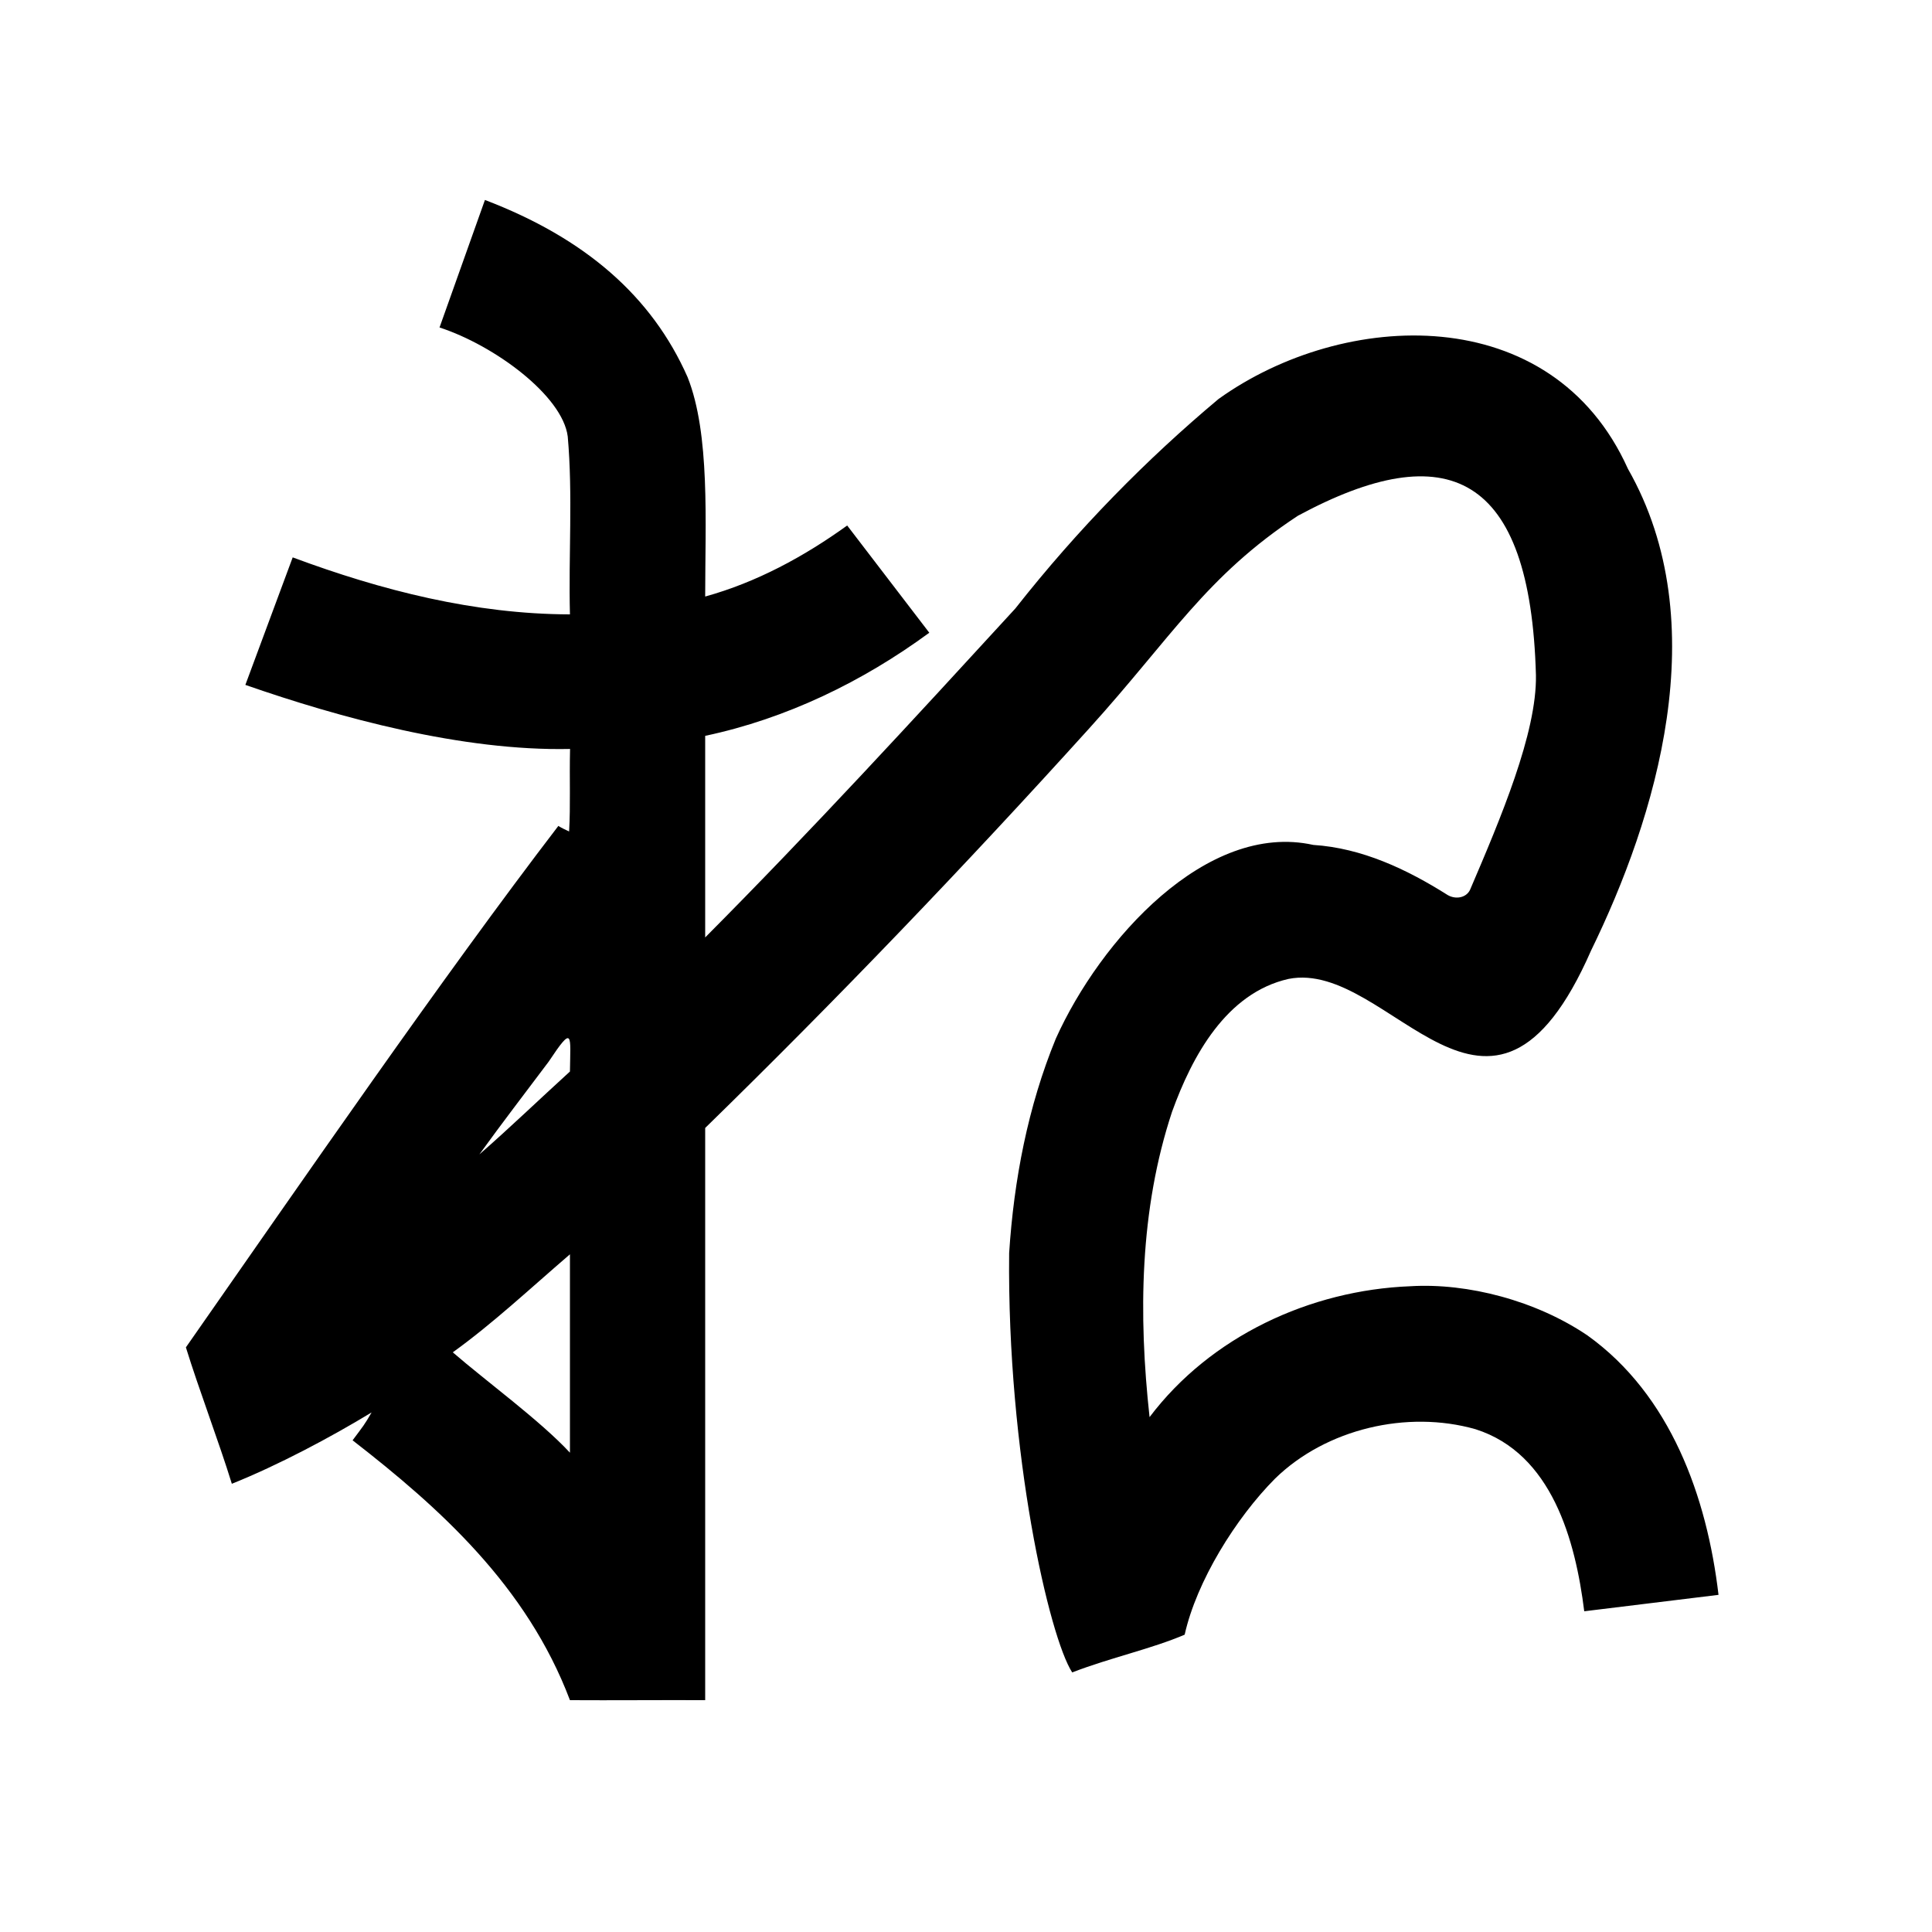 <?xml version="1.0" encoding="UTF-8" standalone="no"?>
<svg
   xmlns:dc="http://purl.org/dc/elements/1.1/"
   xmlns:cc="http://creativecommons.org/ns#"
   xmlns:rdf="http://www.w3.org/1999/02/22-rdf-syntax-ns#"
   xmlns:svg="http://www.w3.org/2000/svg"
   xmlns="http://www.w3.org/2000/svg"
   xmlns:sodipodi="http://sodipodi.sourceforge.net/DTD/sodipodi-0.dtd"
   xmlns:inkscape="http://www.inkscape.org/namespaces/inkscape"
   inkscape:version="1.0 (4035a4fb49, 2020-05-01)"
   sodipodi:docname="u1b095.svg"
   id="svg6"
   height="200"
   width="200"
   viewBox="0 0 200 200"
   version="1.1">
  <defs
     id="defs10" />
  <sodipodi:namedview
     inkscape:current-layer="svg6"
     inkscape:window-maximized="1"
     inkscape:window-y="28"
     inkscape:window-x="0"
     inkscape:cy="101.06513"
     inkscape:cx="70.672236"
     inkscape:zoom="2.815"
     showgrid="false"
     id="namedview8"
     inkscape:window-height="846"
     inkscape:window-width="1440"
     inkscape:pageshadow="2"
     inkscape:pageopacity="0"
     guidetolerance="10"
     gridtolerance="10"
     objecttolerance="10"
     borderopacity="1"
     bordercolor="#666666"
     pagecolor="#ffffff" />
  <g
     id="g4"
     fill="black">
    <path
       sodipodi:nodetypes="cccccccccccccccccccccccccccccccccccccccccccccccccccccc"
       d="M 71.178,39.04 C 73.524,44.938 73,54.059 73,61.753 78.33,60.277 83.227,57.621 87.7,54.4 l 8.5,11.1 C 89.282,70.575 81.417,74.391 73,76.175 V 97.043 C 84.002,85.984 94.556,74.493 105.1,63 c 6.52,-8.29 13.66,-15.513 21.043,-21.697 12.958,-9.289 34.509,-10.281 42.382,7.233 9.126,16.025 2.861,36.183 -3.817,49.861 -10.485,23.907 -20.797,0.84 -31.329,2.942 -6.442,1.463 -9.968,7.996 -12.045,13.741 -3.372,10.165 -3.488,21.065 -2.332,31.62 6.315,-8.36 16.613,-13.145 26.998,-13.549 5.961,-0.361 13.037,1.506 18.331,5.091 8.605,6.162 12.373,16.71 13.569,26.857 -4.633,0.567 -9.267,1.133 -13.9,1.7 -0.916,-7.341 -3.345,-16.334 -11.254,-18.847 -7.067,-2.011 -15.46,-0.046 -20.744,5.104 -4.076,4.097 -8.135,10.645 -9.366,16.165 -3.454,1.477 -7.625,2.36 -11.643,3.907 -2.366,-3.641 -6.744,-22.635 -6.527,-43.407 0.49,-7.576 1.945,-15.178 4.836,-22.211 4.597,-10.209 15.61,-22.494 26.649,-20.044 5.025,0.321 9.684,2.516 13.908,5.186 0.837,0.49 1.919,0.287 2.314,-0.526 C 155.333,84.75 159.1,75.874 159,69.9 158.431,48.986 149.832,45.055 134.362,53.388 124.831,59.662 121.265,66.003 112.741,75.419 99.916,89.599 86.683,103.413 73,116.767 V 176 c -4.604,-0.02 -9.687,0.028 -14,0 -4.467,-11.815 -13.498,-19.912 -22.5,-26.9 1.113,-1.492 1.233,-1.605 1.967,-2.884 C 34.196,148.806 28.807,151.674 24,153.6 22.664,149.265 20.581,143.813 19.244,139.478 31.255,122.288 45.836,101.115 57.8,85.5 c 0.439,0.273 0.693,0.366 1.113,0.572 0.158,-2.721 0.025,-5.318 0.098,-8.54 C 47.823,77.77 35.103,74.282 25.4,70.9 L 30.3,57.7 C 39.488,61.121 49.145,63.579 59,63.6 58.846,57.484 59.308,51.197 58.772,45.186 58.239,40.971 51.207,35.762 45.5,33.9 l 4.7,-13.2 c 10.347,3.949 17.27,9.946 20.978,18.34 z M 46.873,139.993 c 3.401,2.949 9.064,7.081 12.127,10.388 v -20.535 c -4.209,3.618 -7.978,7.157 -12.127,10.146 z M 56.8,109.9 c -2.396,3.197 -4.837,6.361 -7.173,9.602 3.19,-2.787 6.241,-5.728 9.373,-8.579 0.049,-3.833 0.371,-4.888 -2.2,-1.023 z"
       id="path2" />
  </g>
</svg>
